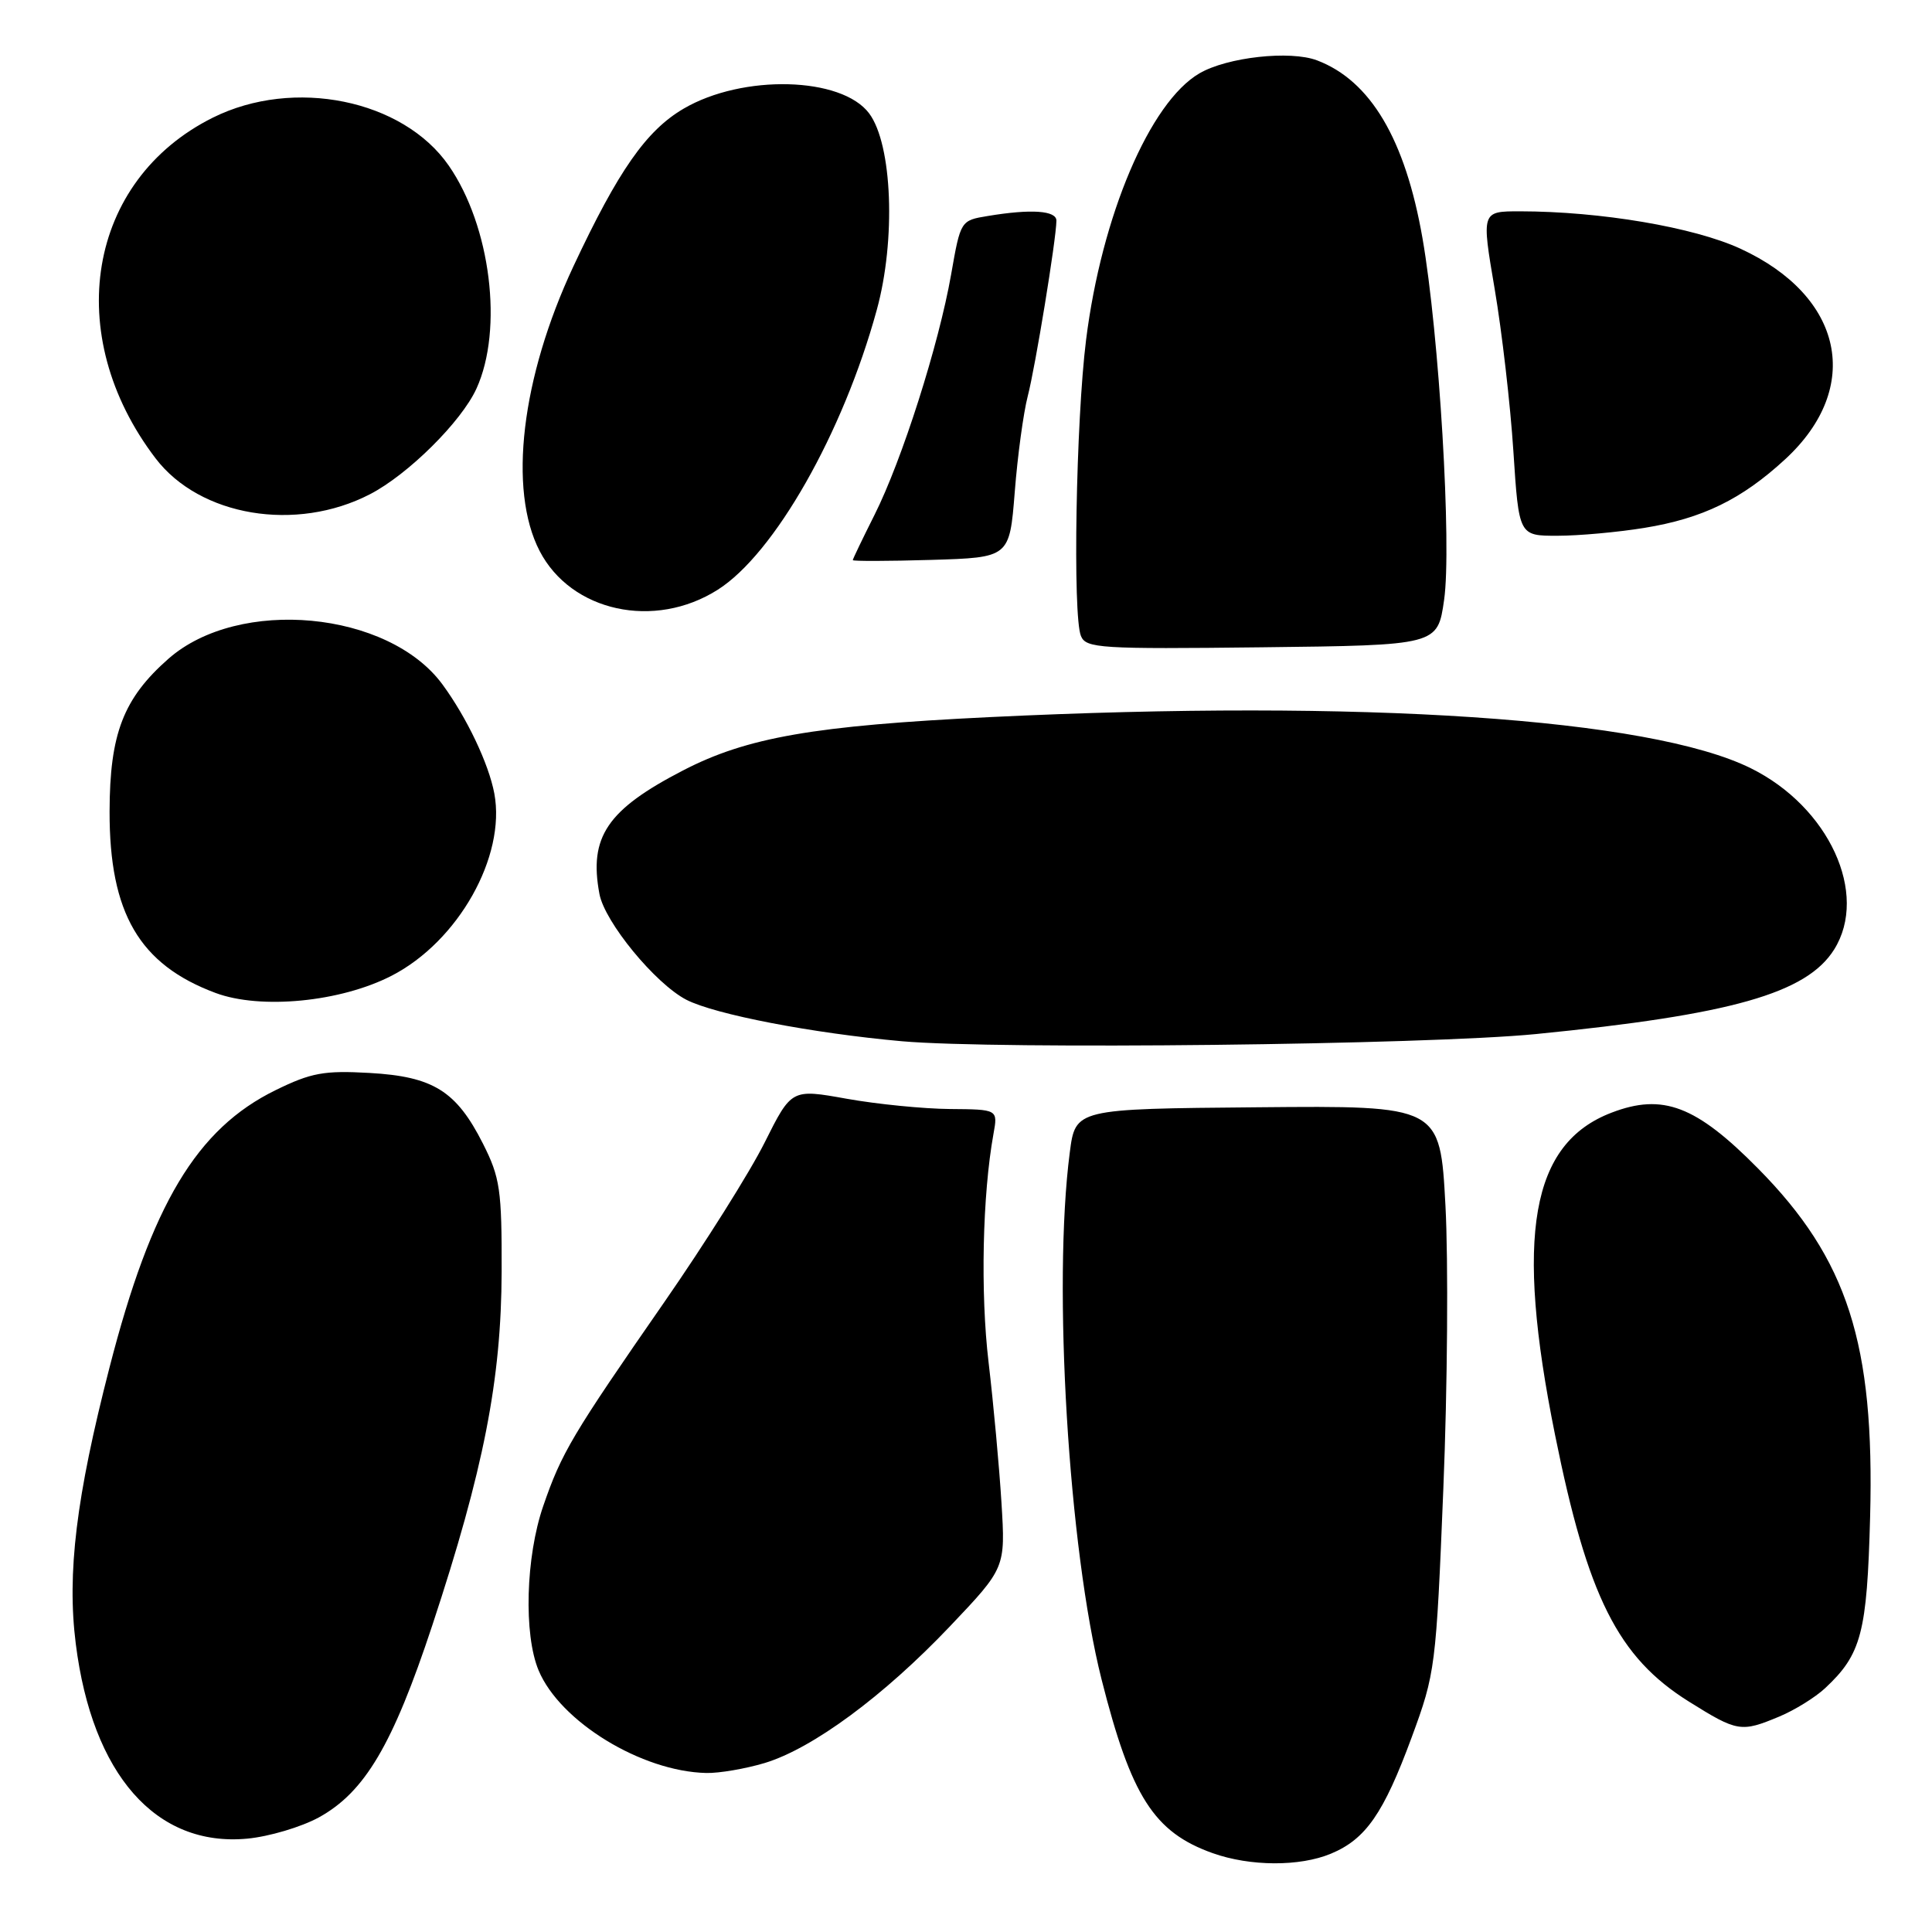 <?xml version="1.0" encoding="UTF-8" standalone="no"?>
<!DOCTYPE svg PUBLIC "-//W3C//DTD SVG 1.1//EN" "http://www.w3.org/Graphics/SVG/1.1/DTD/svg11.dtd" >
<svg xmlns="http://www.w3.org/2000/svg" xmlns:xlink="http://www.w3.org/1999/xlink" version="1.1" viewBox="0 0 256 256">
 <g >
 <path fill="currentColor"
d=" M 176.36 245.62 C 180.97 243.70 183.33 240.30 187.05 230.22 C 190.19 221.71 190.29 220.93 191.25 197.25 C 191.80 183.91 191.92 167.03 191.53 159.75 C 190.82 146.50 190.82 146.50 166.66 146.72 C 142.50 146.93 142.50 146.93 141.75 152.72 C 139.47 170.22 141.59 205.19 145.96 222.52 C 149.89 238.06 152.91 242.78 160.68 245.55 C 165.65 247.32 172.22 247.35 176.36 245.62 Z  M 42.26 240.81 C 48.34 237.46 52.05 231.19 57.28 215.37 C 64.09 194.76 66.43 182.81 66.47 168.50 C 66.50 157.65 66.26 156.03 64.00 151.55 C 60.46 144.55 57.41 142.65 48.96 142.17 C 42.95 141.83 41.23 142.14 36.52 144.45 C 26.06 149.57 20.07 159.57 14.50 181.24 C 10.09 198.36 8.86 208.46 10.04 217.81 C 12.22 235.15 20.67 244.76 32.76 243.63 C 35.65 243.36 39.92 242.09 42.26 240.81 Z  M 101.32 233.61 C 107.67 231.69 117.08 224.75 125.87 215.50 C 133.23 207.75 133.23 207.75 132.70 199.12 C 132.41 194.38 131.64 186.00 130.99 180.50 C 129.90 171.32 130.18 158.32 131.64 150.25 C 132.23 147.00 132.23 147.00 125.86 146.95 C 122.36 146.92 116.21 146.31 112.19 145.59 C 104.88 144.28 104.88 144.28 101.32 151.39 C 99.37 155.30 93.39 164.80 88.05 172.50 C 75.81 190.14 74.41 192.49 71.98 199.56 C 69.66 206.29 69.37 216.57 71.37 221.34 C 74.21 228.13 85.01 234.74 93.59 234.93 C 95.29 234.97 98.77 234.37 101.32 233.61 Z  M 235.77 227.45 C 237.81 226.60 240.53 224.91 241.83 223.70 C 246.65 219.20 247.39 216.38 247.80 201.00 C 248.41 178.02 244.82 166.85 232.97 154.85 C 224.74 146.51 220.34 144.83 213.55 147.43 C 202.85 151.51 200.71 163.68 206.05 190.12 C 210.37 211.59 214.39 219.59 223.79 225.47 C 230.22 229.49 230.70 229.57 235.77 227.45 Z  M 203.50 137.02 C 229.39 134.46 239.38 131.63 243.03 125.82 C 247.65 118.45 242.35 106.91 231.98 101.79 C 218.61 95.18 180.55 92.63 131.16 95.02 C 107.86 96.15 98.97 97.70 90.50 102.09 C 80.45 107.29 78.01 110.90 79.43 118.46 C 80.13 122.19 86.83 130.34 90.94 132.47 C 94.72 134.42 107.66 136.91 119.50 137.97 C 132.16 139.09 188.95 138.45 203.50 137.02 Z  M 51.89 129.29 C 60.72 124.75 67.06 113.49 65.50 105.14 C 64.76 101.19 61.84 95.06 58.62 90.68 C 51.45 80.94 31.66 79.09 22.33 87.28 C 16.35 92.54 14.54 97.23 14.52 107.52 C 14.49 121.00 18.47 127.81 28.56 131.57 C 34.54 133.80 45.13 132.77 51.89 129.29 Z  M 191.35 79.50 C 192.38 72.36 190.70 44.29 188.49 31.58 C 186.20 18.45 181.60 10.69 174.52 8.00 C 170.96 6.65 162.62 7.57 158.93 9.72 C 152.36 13.55 145.97 28.59 143.91 45.04 C 142.57 55.73 142.12 81.58 143.23 84.27 C 143.89 85.90 145.76 86.02 167.22 85.77 C 190.49 85.50 190.49 85.50 191.35 79.50 Z  M 95.11 78.14 C 102.60 73.39 111.71 57.38 116.17 41.09 C 118.73 31.80 118.24 19.14 115.17 15.03 C 111.53 10.15 98.41 9.81 90.58 14.40 C 85.63 17.30 81.93 22.60 75.98 35.29 C 69.08 50.03 67.31 64.89 71.50 73.00 C 75.67 81.06 86.72 83.47 95.11 78.14 Z  M 134.46 65.19 C 134.83 60.41 135.61 54.70 136.18 52.50 C 137.19 48.61 139.95 31.75 139.98 29.25 C 140.00 27.90 136.66 27.66 130.89 28.62 C 127.29 29.21 127.28 29.23 126.03 36.36 C 124.40 45.67 119.51 61.00 115.88 68.22 C 114.30 71.37 113.00 74.07 113.00 74.22 C 113.00 74.37 117.67 74.36 123.38 74.19 C 133.77 73.88 133.77 73.88 134.46 65.19 Z  M 217.87 69.95 C 225.59 68.70 230.78 66.17 236.55 60.85 C 246.86 51.34 244.29 39.25 230.61 32.95 C 224.42 30.10 212.08 28.01 201.40 28.00 C 196.30 28.00 196.30 28.00 198.05 38.28 C 199.01 43.93 200.13 53.60 200.53 59.78 C 201.26 71.00 201.26 71.00 206.38 70.99 C 209.20 70.99 214.37 70.52 217.87 69.95 Z  M 49.02 65.49 C 54.07 62.88 61.13 55.88 63.13 51.50 C 66.72 43.64 65.02 29.96 59.46 21.94 C 53.39 13.19 38.92 10.25 28.20 15.59 C 11.57 23.88 8.13 44.37 20.62 60.74 C 26.48 68.42 39.22 70.56 49.02 65.49 Z "/>
</g>
</svg>